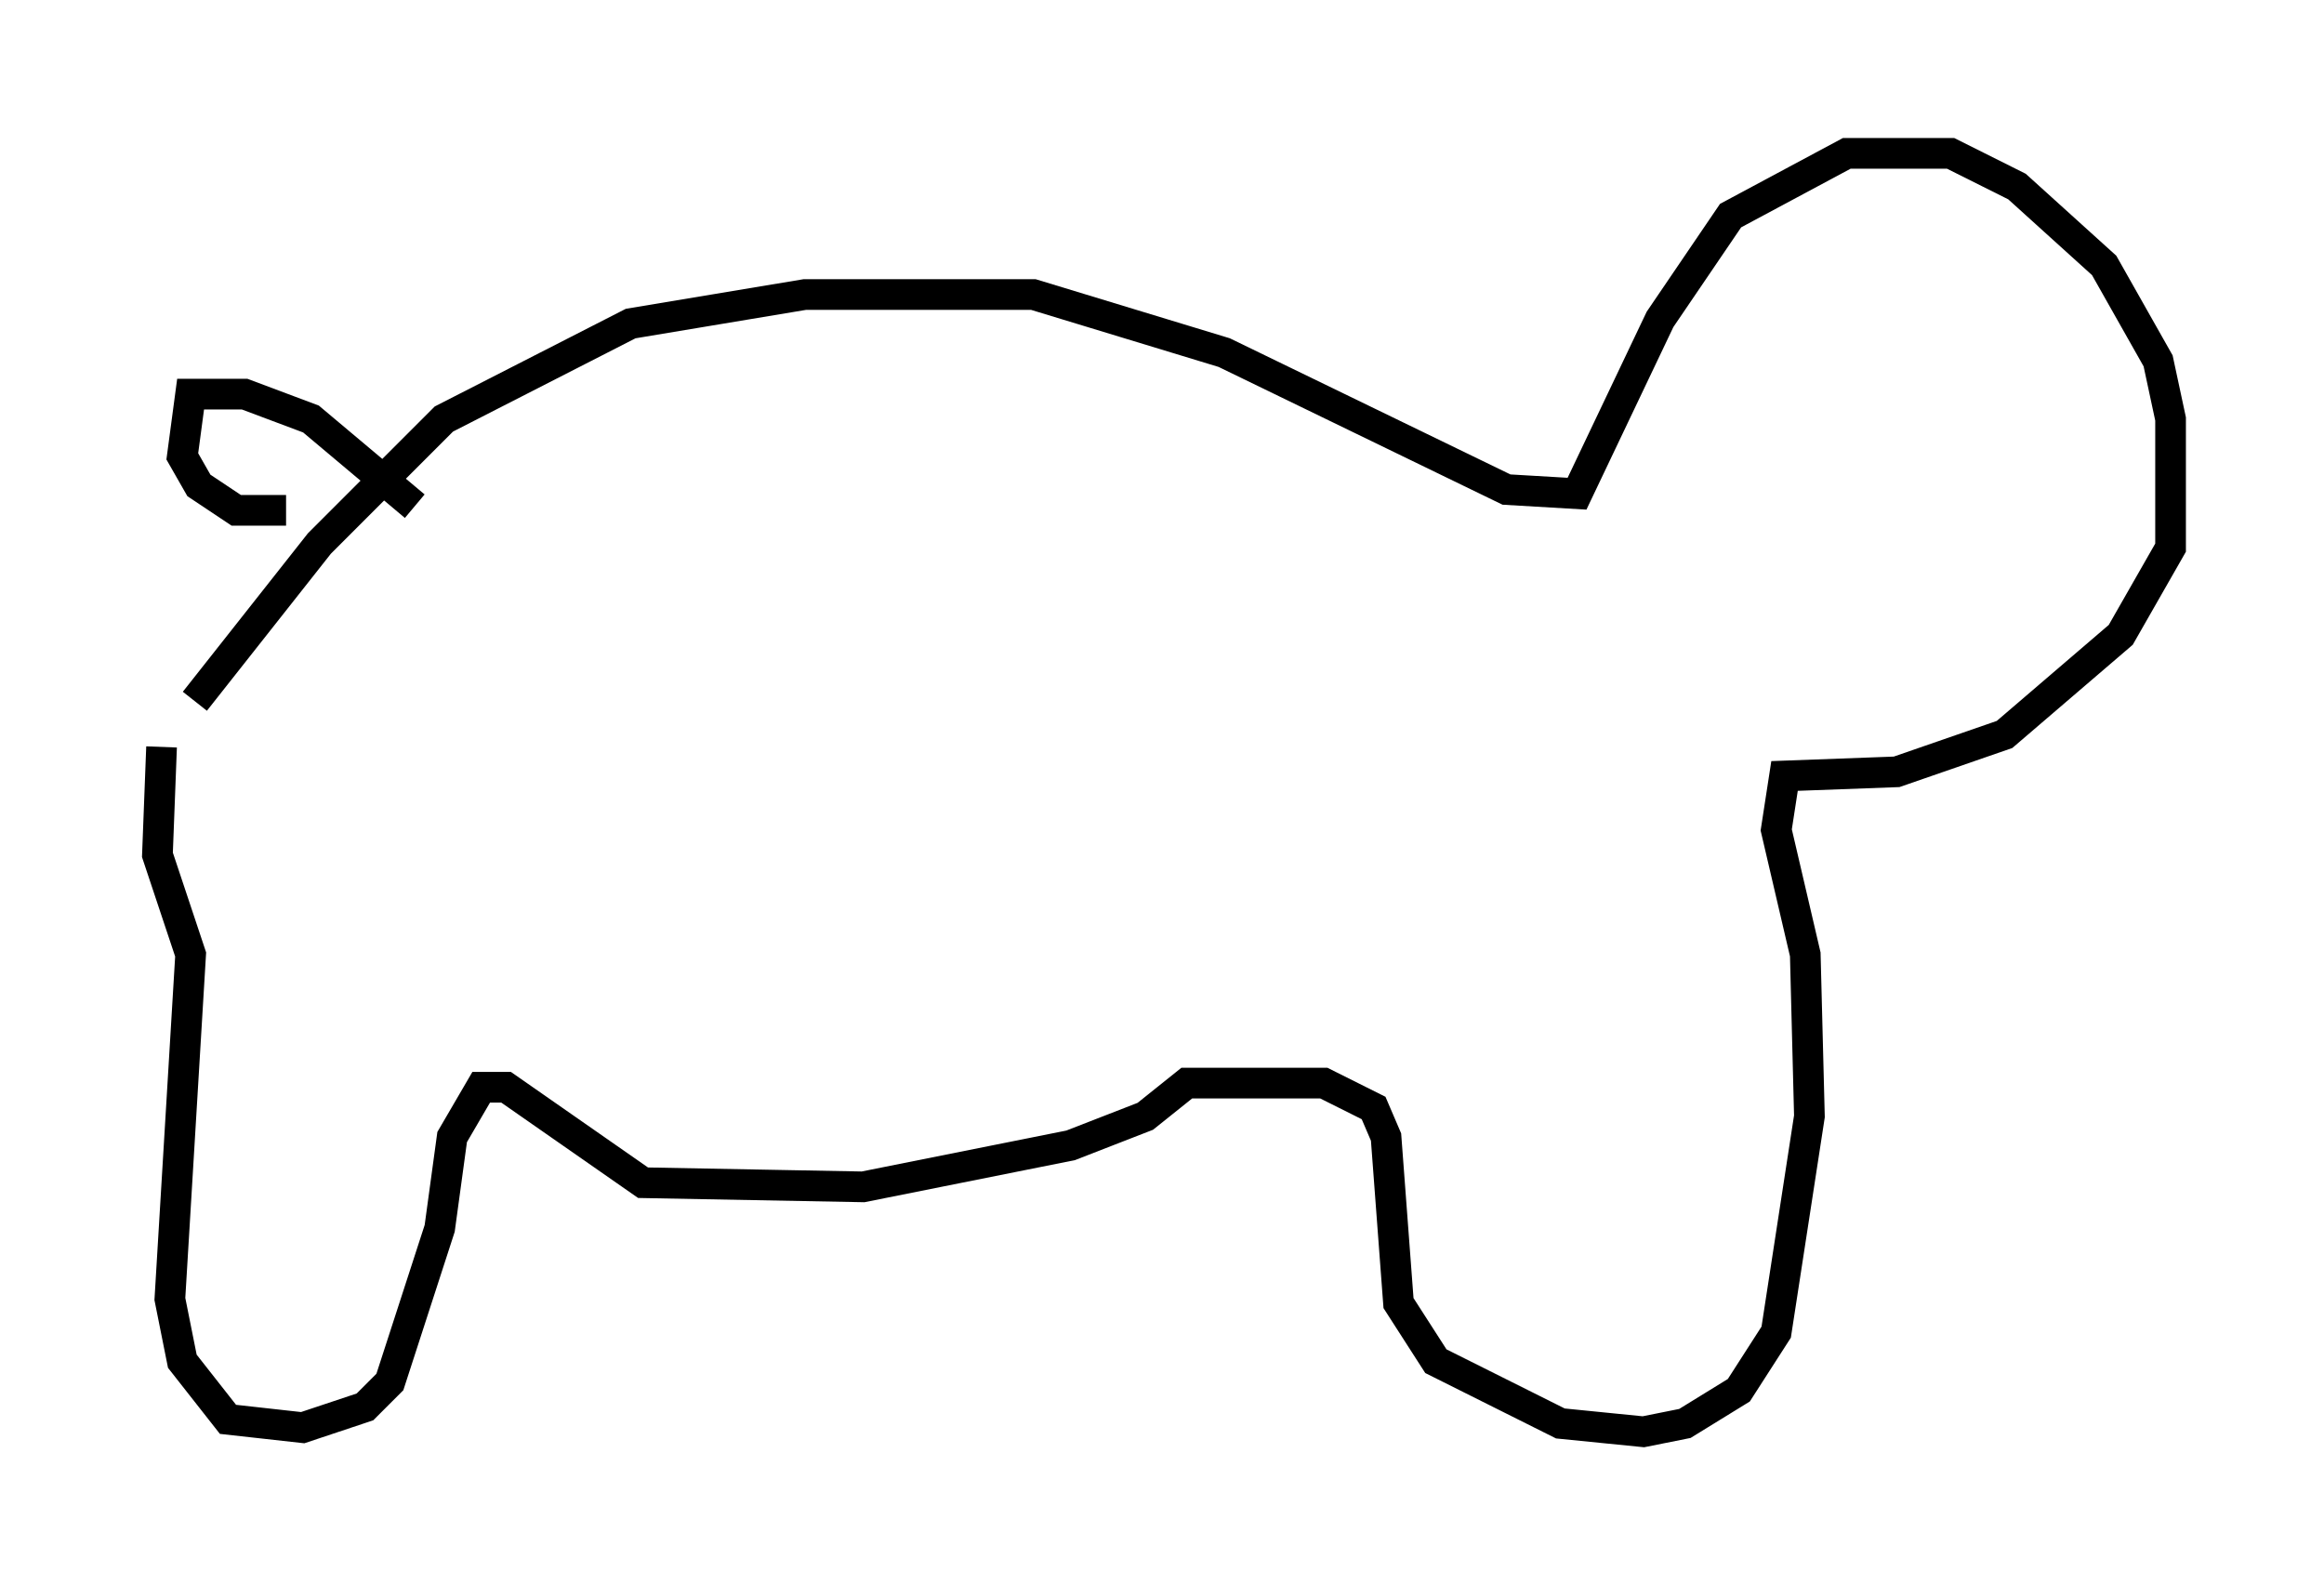 <?xml version="1.0" encoding="utf-8" ?>
<svg baseProfile="full" height="51.677" version="1.1" width="75.764" xmlns="http://www.w3.org/2000/svg" xmlns:ev="http://www.w3.org/2001/xml-events" xmlns:xlink="http://www.w3.org/1999/xlink"><defs /><rect fill="white" height="51.677" width="75.764" x="0" y="0" /><path d="M5, 25.297 m1.353, -2.436 l4.059, -5.142 4.059, -4.059 l6.089, -3.112 5.683, -0.947 l7.442, 0.0 6.225, 1.894 l9.202, 4.465 2.3, 0.135 l2.706, -5.683 2.3, -3.383 l3.789, -2.03 3.383, 0.0 l2.165, 1.083 2.842, 2.571 l1.759, 3.112 0.406, 1.894 l0.0, 4.195 -1.624, 2.842 l-3.789, 3.248 -3.518, 1.218 l-3.654, 0.135 -0.271, 1.759 l0.947, 4.059 0.135, 5.277 l-1.083, 7.036 -1.218, 1.894 l-1.759, 1.083 -1.353, 0.271 l-2.706, -0.271 -4.059, -2.03 l-1.218, -1.894 -0.406, -5.413 l-0.406, -0.947 -1.624, -0.812 l-4.465, 0.0 -1.353, 1.083 l-2.436, 0.947 -6.766, 1.353 l-7.172, -0.135 -4.465, -3.112 l-0.812, 0.0 -0.947, 1.624 l-0.406, 2.977 -1.624, 5.007 l-0.812, 0.812 -2.03, 0.677 l-2.436, -0.271 -1.488, -1.894 l-0.406, -2.03 0.677, -11.231 l-1.083, -3.248 0.135, -3.518 m8.254, -7.848 l-3.383, -2.842 -2.165, -0.812 l-1.759, 0.0 -0.271, 2.03 l0.541, 0.947 1.218, 0.812 l1.624, 0.0 " fill="none" stroke="black" stroke-width="1" /></svg>